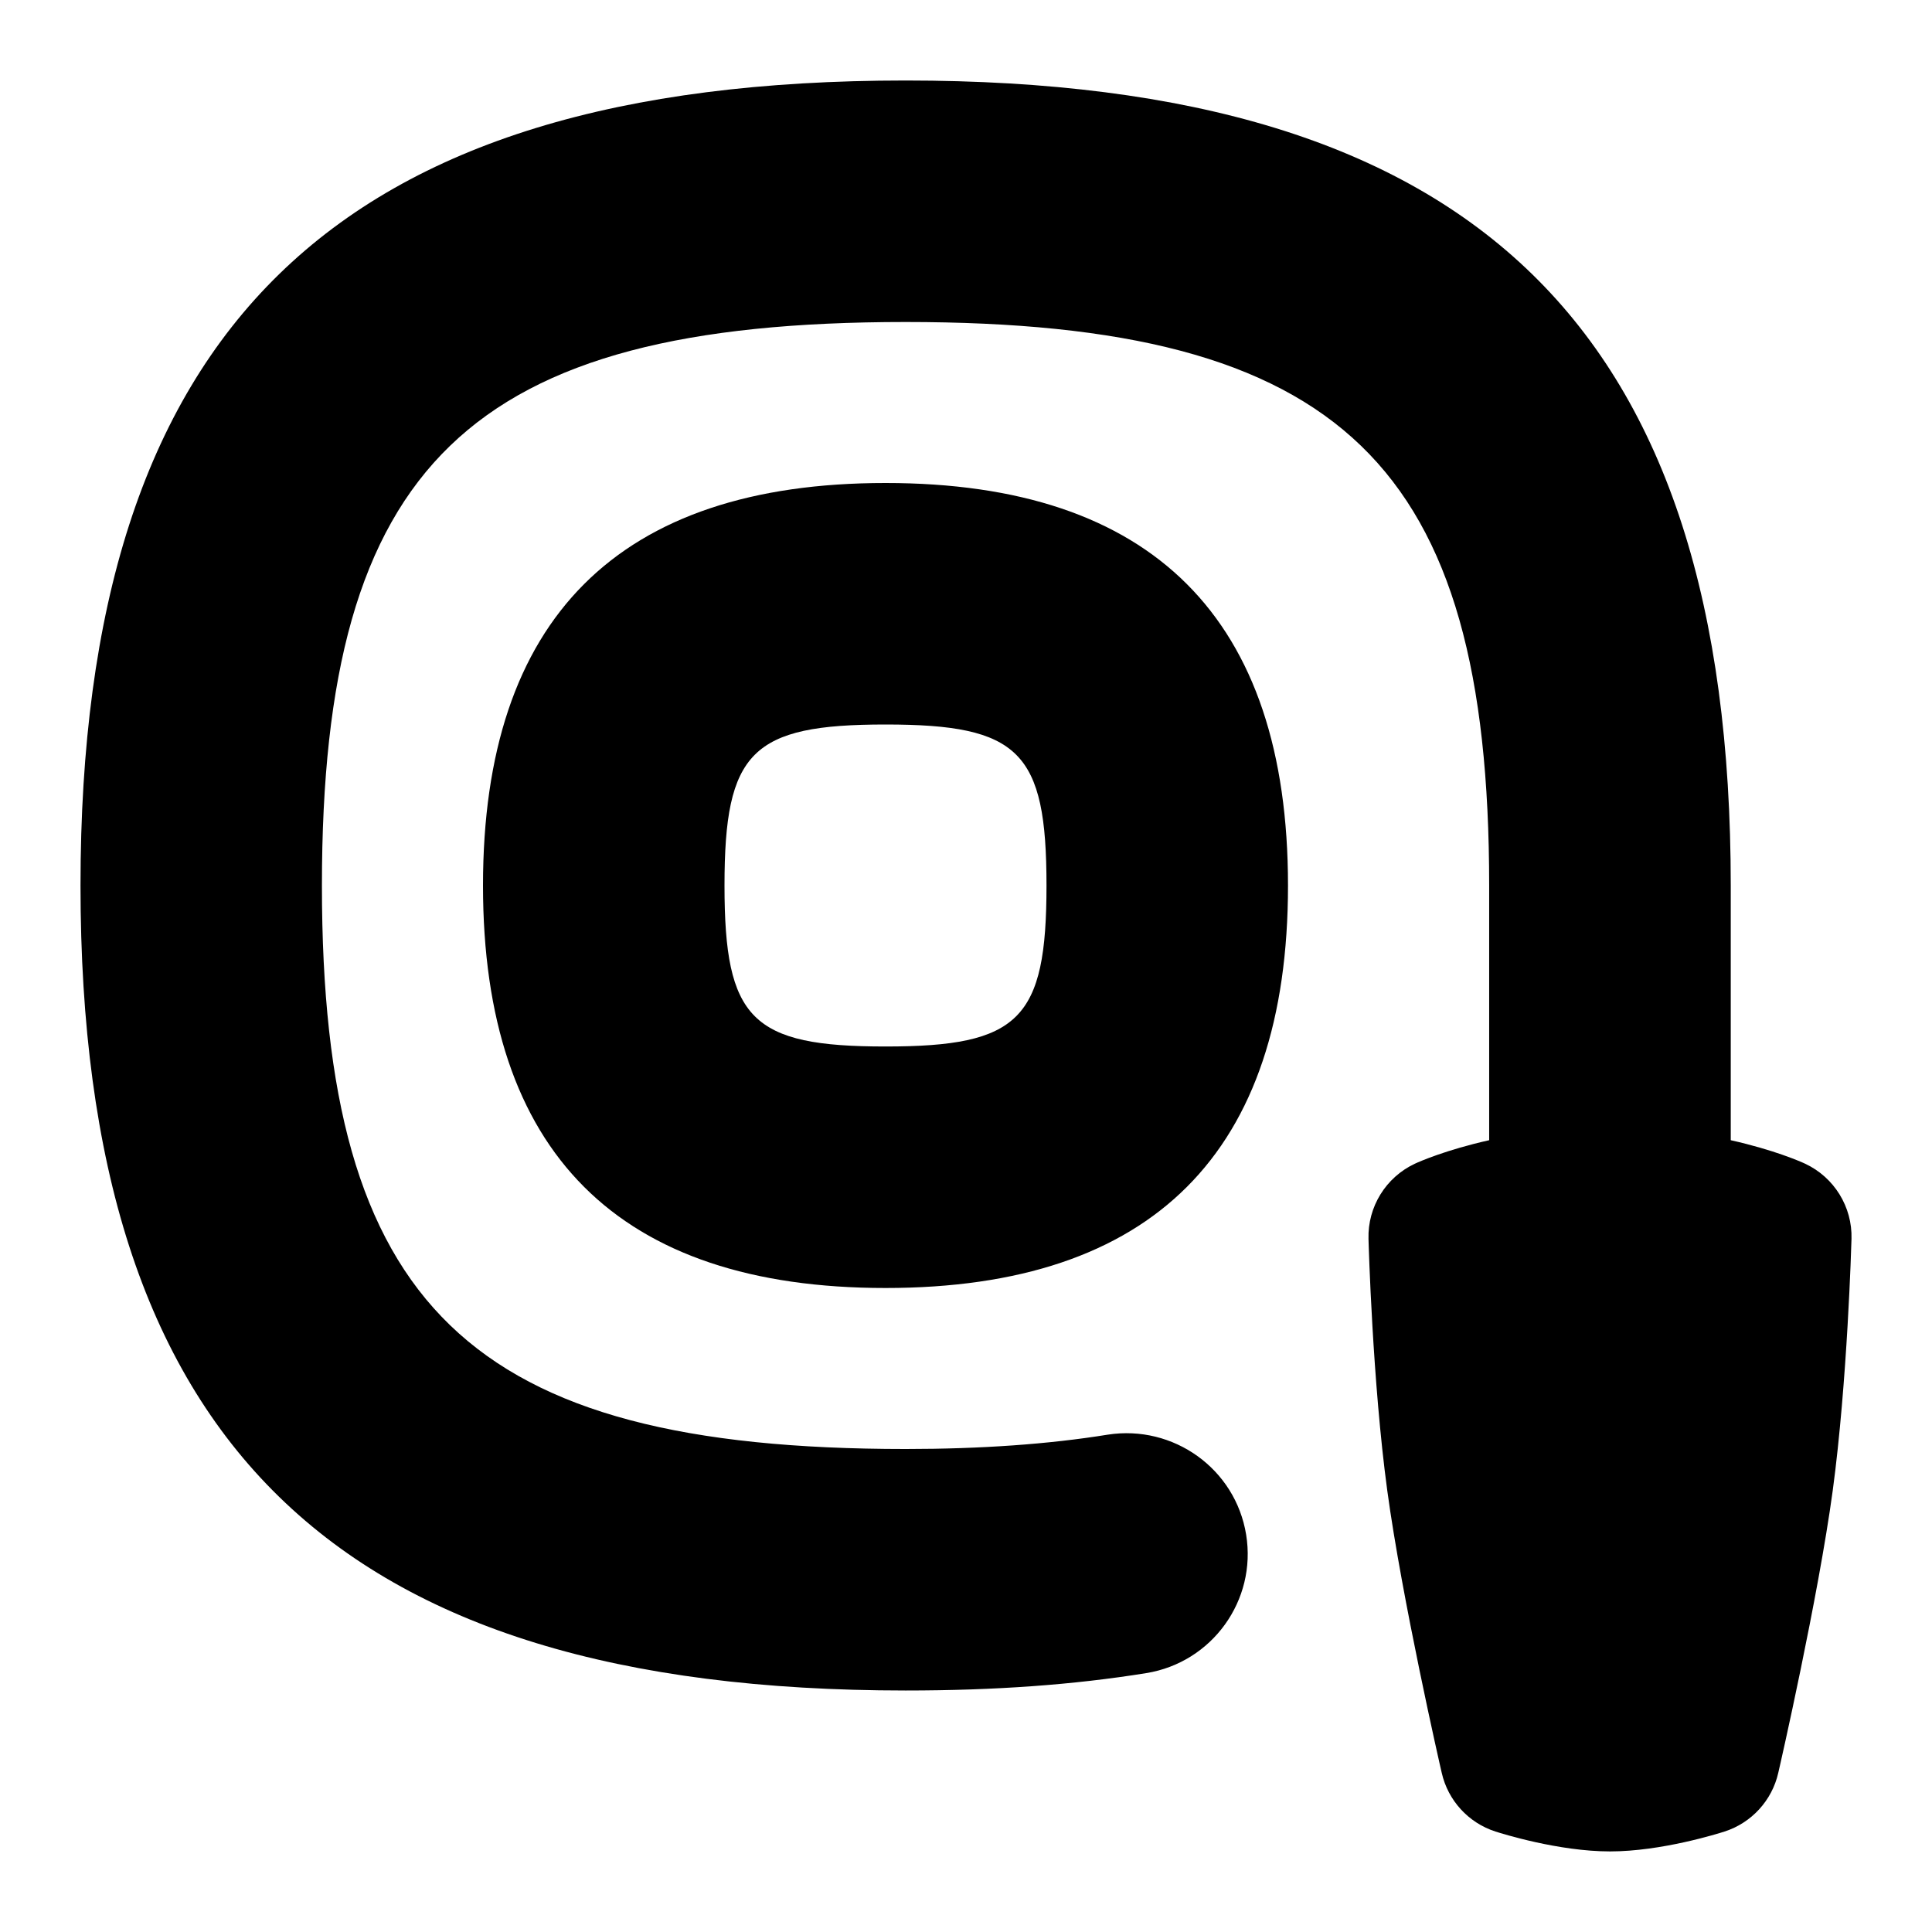 <svg id="Layer_1" viewBox="0 0 24 24" xmlns="http://www.w3.org/2000/svg" data-name="Layer 1"><path d="m23 15.389c-.002.072-.051 1.776-.233 3.126-.182 1.342-.656 3.421-.677 3.509-.078.343-.332.62-.667.728-.078.025-.784.247-1.423.247s-1.345-.222-1.423-.247c-.335-.108-.589-.385-.667-.728-.021-.088-.495-2.167-.677-3.509-.183-1.35-.231-3.054-.233-3.126-.011-.397.215-.763.574-.932.057-.027.39-.173.925-.293v-3.164c0-5.233-1.829-7-7.25-7s-7.25 1.767-7.25 7 1.829 7 7.25 7c.937 0 1.782-.06 2.511-.178.816-.127 1.587.423 1.72 1.242.133.817-.423 1.588-1.241 1.72-.898.145-1.877.216-2.989.216-7.089 0-10.25-3.084-10.25-10s3.161-10 10.25-10 10.25 3.084 10.25 10v3.164c.536.12.869.266.926.293.359.169.585.535.574.932zm-12-9.389c3.317 0 5 1.682 5 5s-1.683 5-5 5-5-1.682-5-5 1.683-5 5-5zm0 3c-1.663 0-2 .336-2 2s.337 2 2 2 2-.336 2-2-.337-2-2-2z"/></svg>